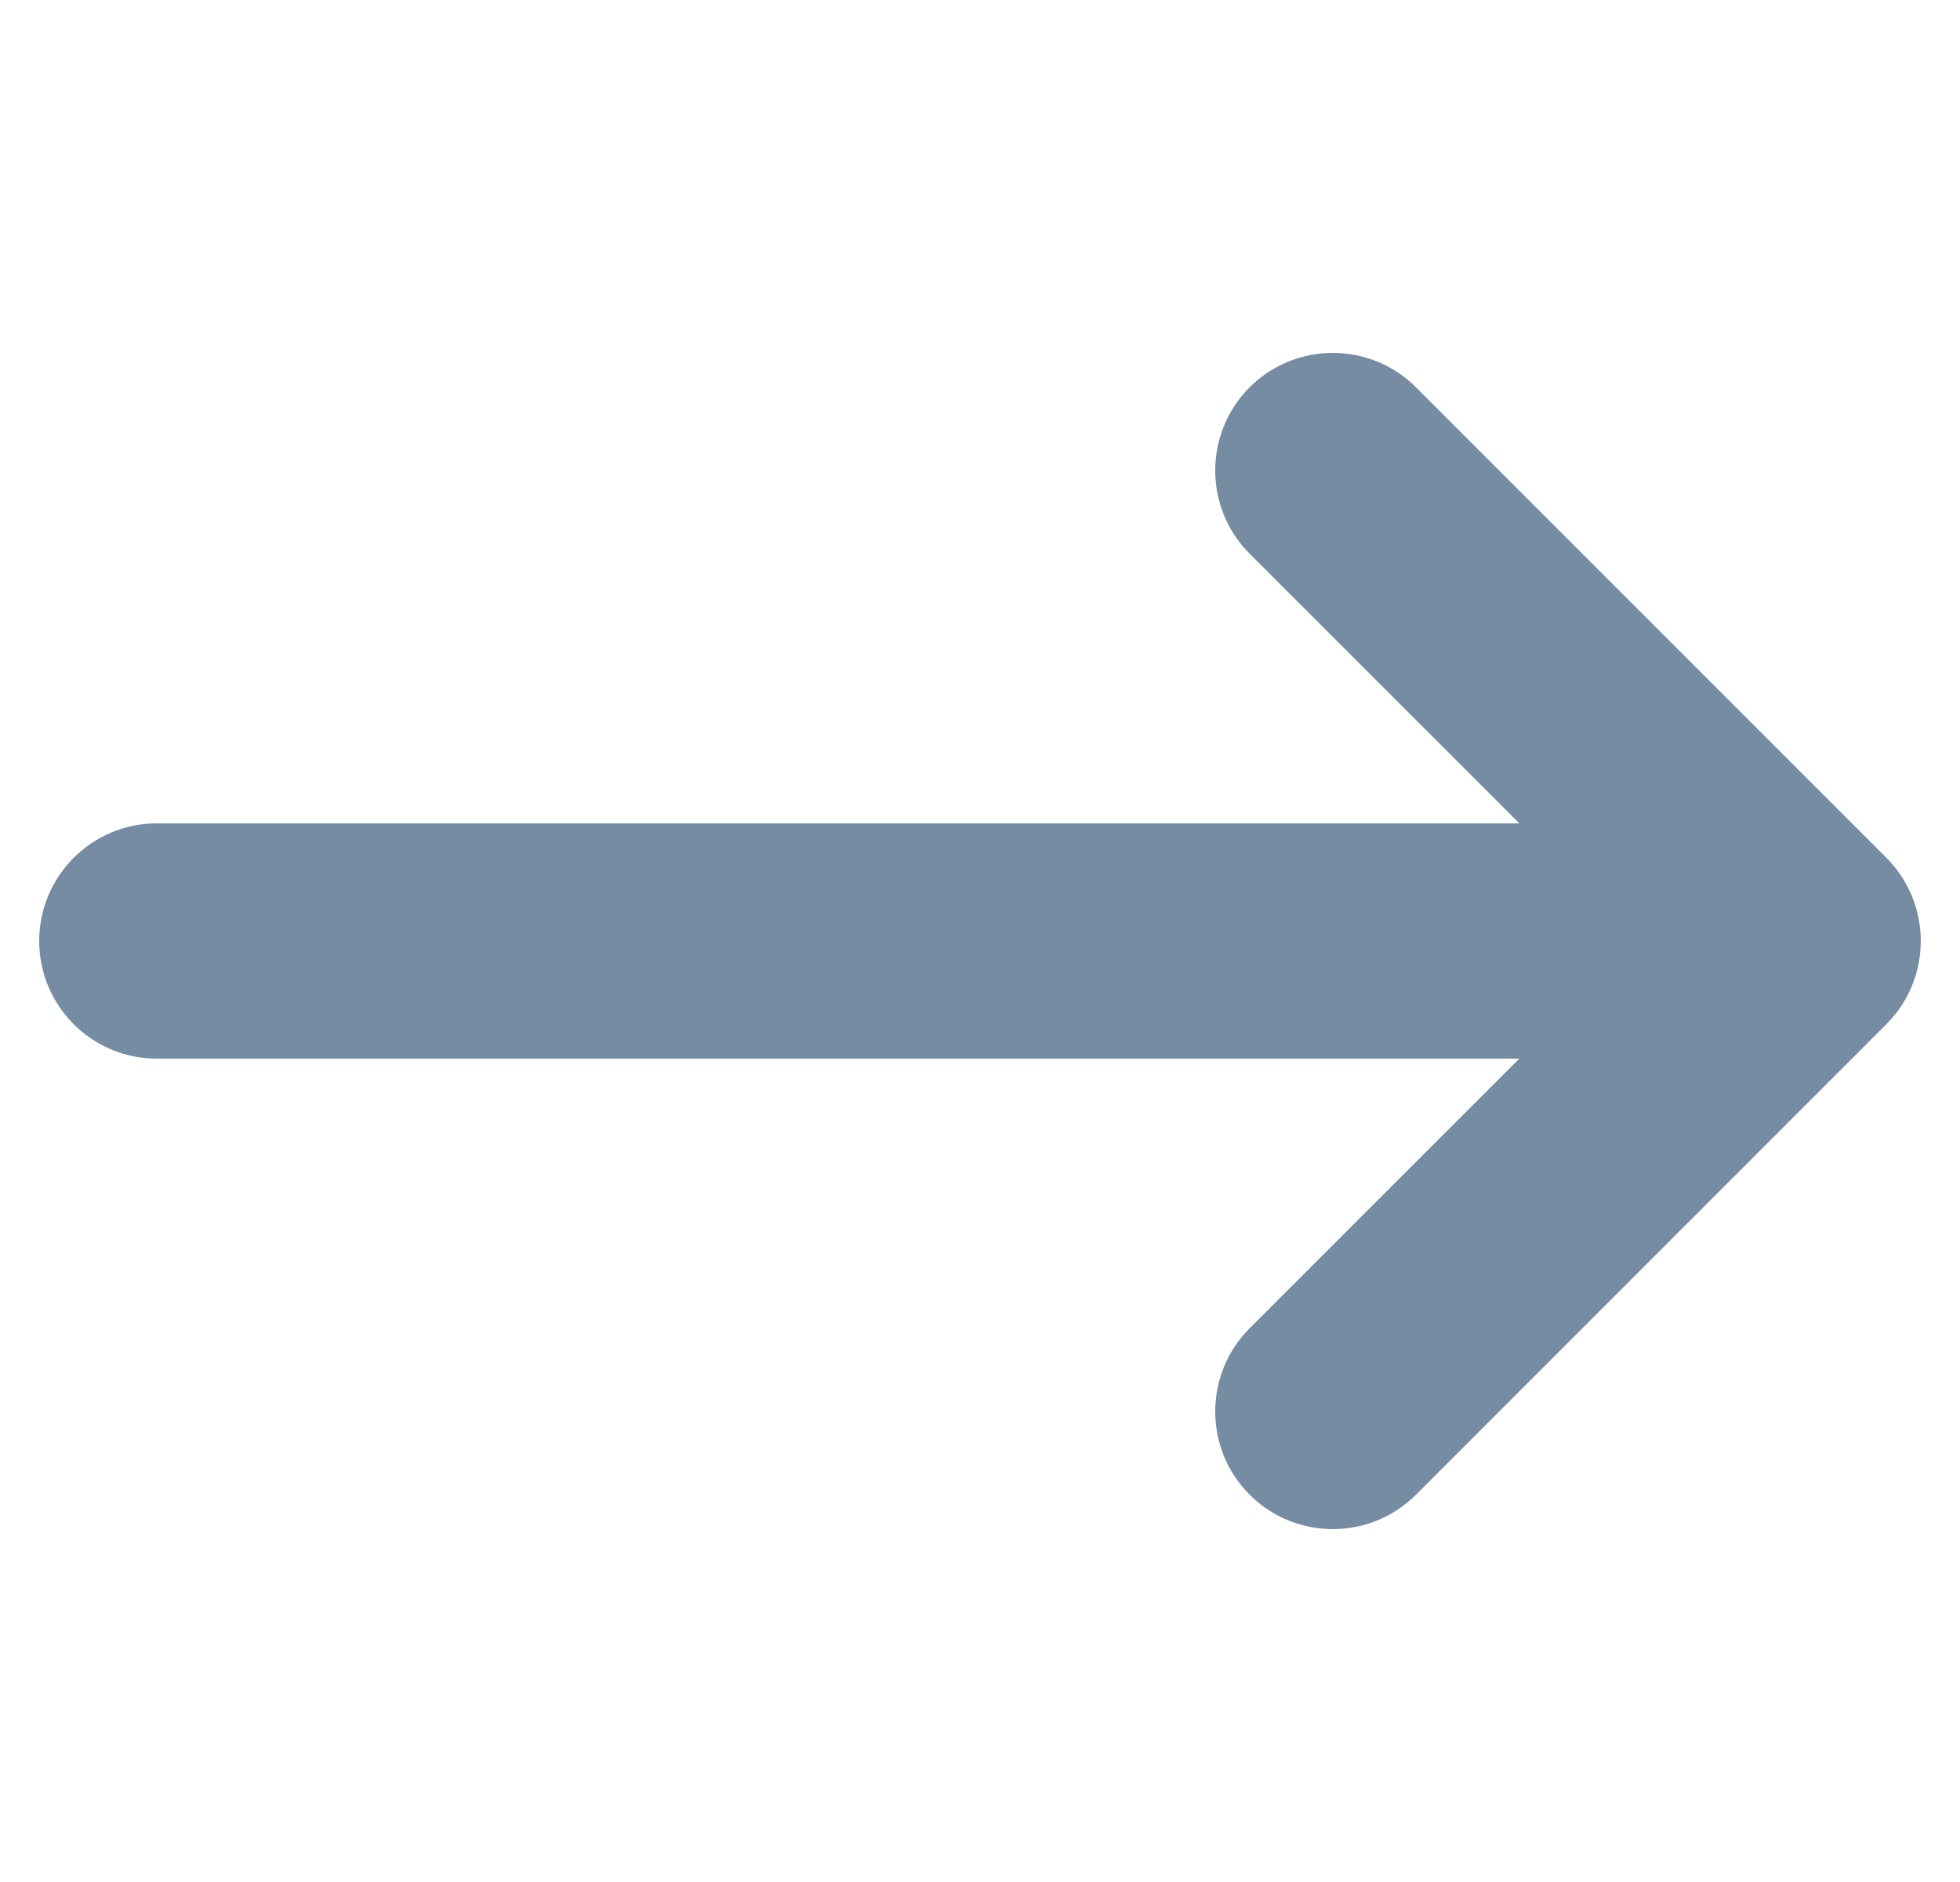 <svg width="25" height="24" viewBox="0 0 25 24" fill="none" xmlns="http://www.w3.org/2000/svg">
<path fill-rule="evenodd" clip-rule="evenodd" d="M19.379 13.5H2C1.172 13.5 0.5 12.828 0.5 12C0.5 11.172 1.172 10.5 2 10.5H19.379L15.939 7.061C15.354 6.475 15.354 5.525 15.939 4.939C16.525 4.354 17.475 4.354 18.061 4.939L24.061 10.939C24.646 11.525 24.646 12.475 24.061 13.061L18.061 19.061C17.475 19.646 16.525 19.646 15.939 19.061C15.354 18.475 15.354 17.525 15.939 16.939L19.379 13.5Z" fill="#758CA3"/>
</svg>
